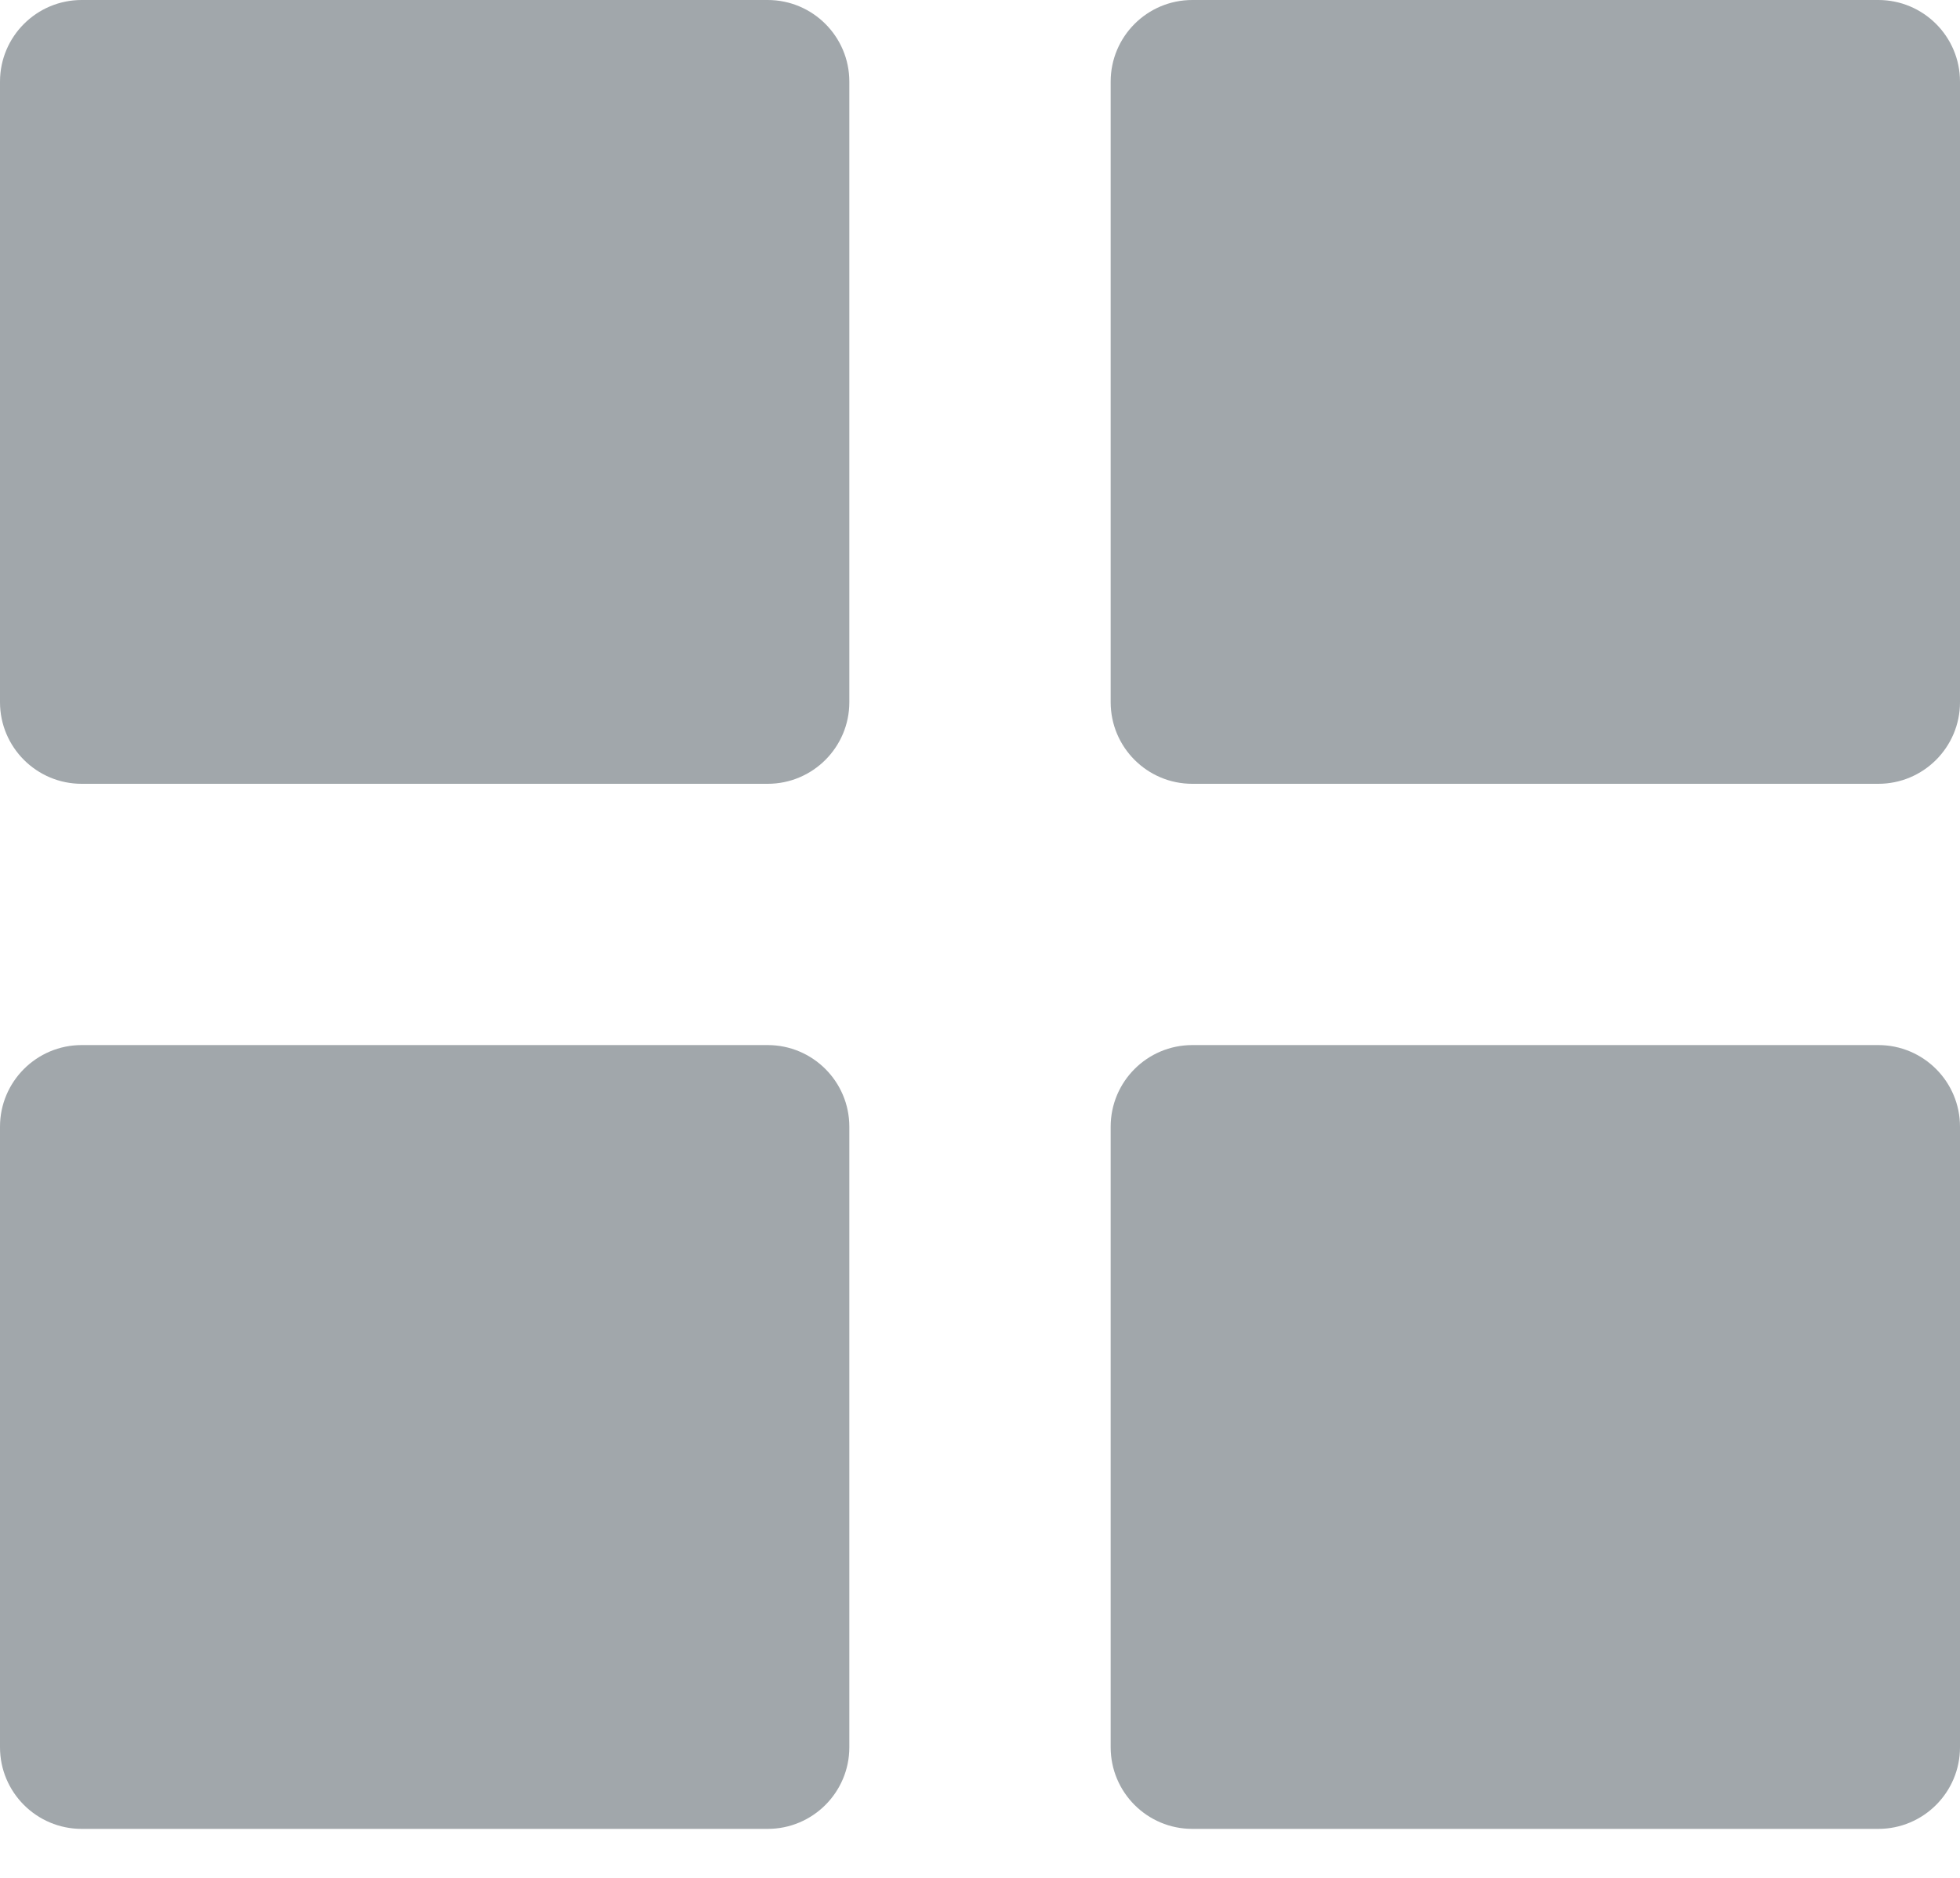 <svg width="24" height="23" viewBox="0 0 24 23" fill="none" xmlns="http://www.w3.org/2000/svg">
<path fill-rule="evenodd" clip-rule="evenodd" d="M1 0C0.448 0 0 0.448 0 1V8.6C0 9.152 0.448 9.6 1 9.6H9.4C9.952 9.6 10.4 9.152 10.4 8.6V1C10.4 0.448 9.952 0 9.4 0H1ZM14.6 0C14.047 0 13.6 0.448 13.6 1V8.6C13.6 9.152 14.047 9.6 14.6 9.6H23C23.552 9.6 24 9.152 24 8.6V1C24 0.448 23.552 0 23 0H14.6ZM13.6 13.8C13.6 13.248 14.047 12.8 14.6 12.8H23C23.552 12.8 24 13.248 24 13.8V21.4C24 21.952 23.552 22.4 23 22.4H14.6C14.047 22.4 13.6 21.952 13.6 21.4V13.8ZM1 12.8C0.448 12.8 0 13.248 0 13.8V21.4C0 21.952 0.448 22.4 1 22.4H9.4C9.952 22.4 10.4 21.952 10.4 21.4V13.8C10.4 13.248 9.952 12.8 9.4 12.8H1Z" fill="#A1A7AB"/>
</svg>
